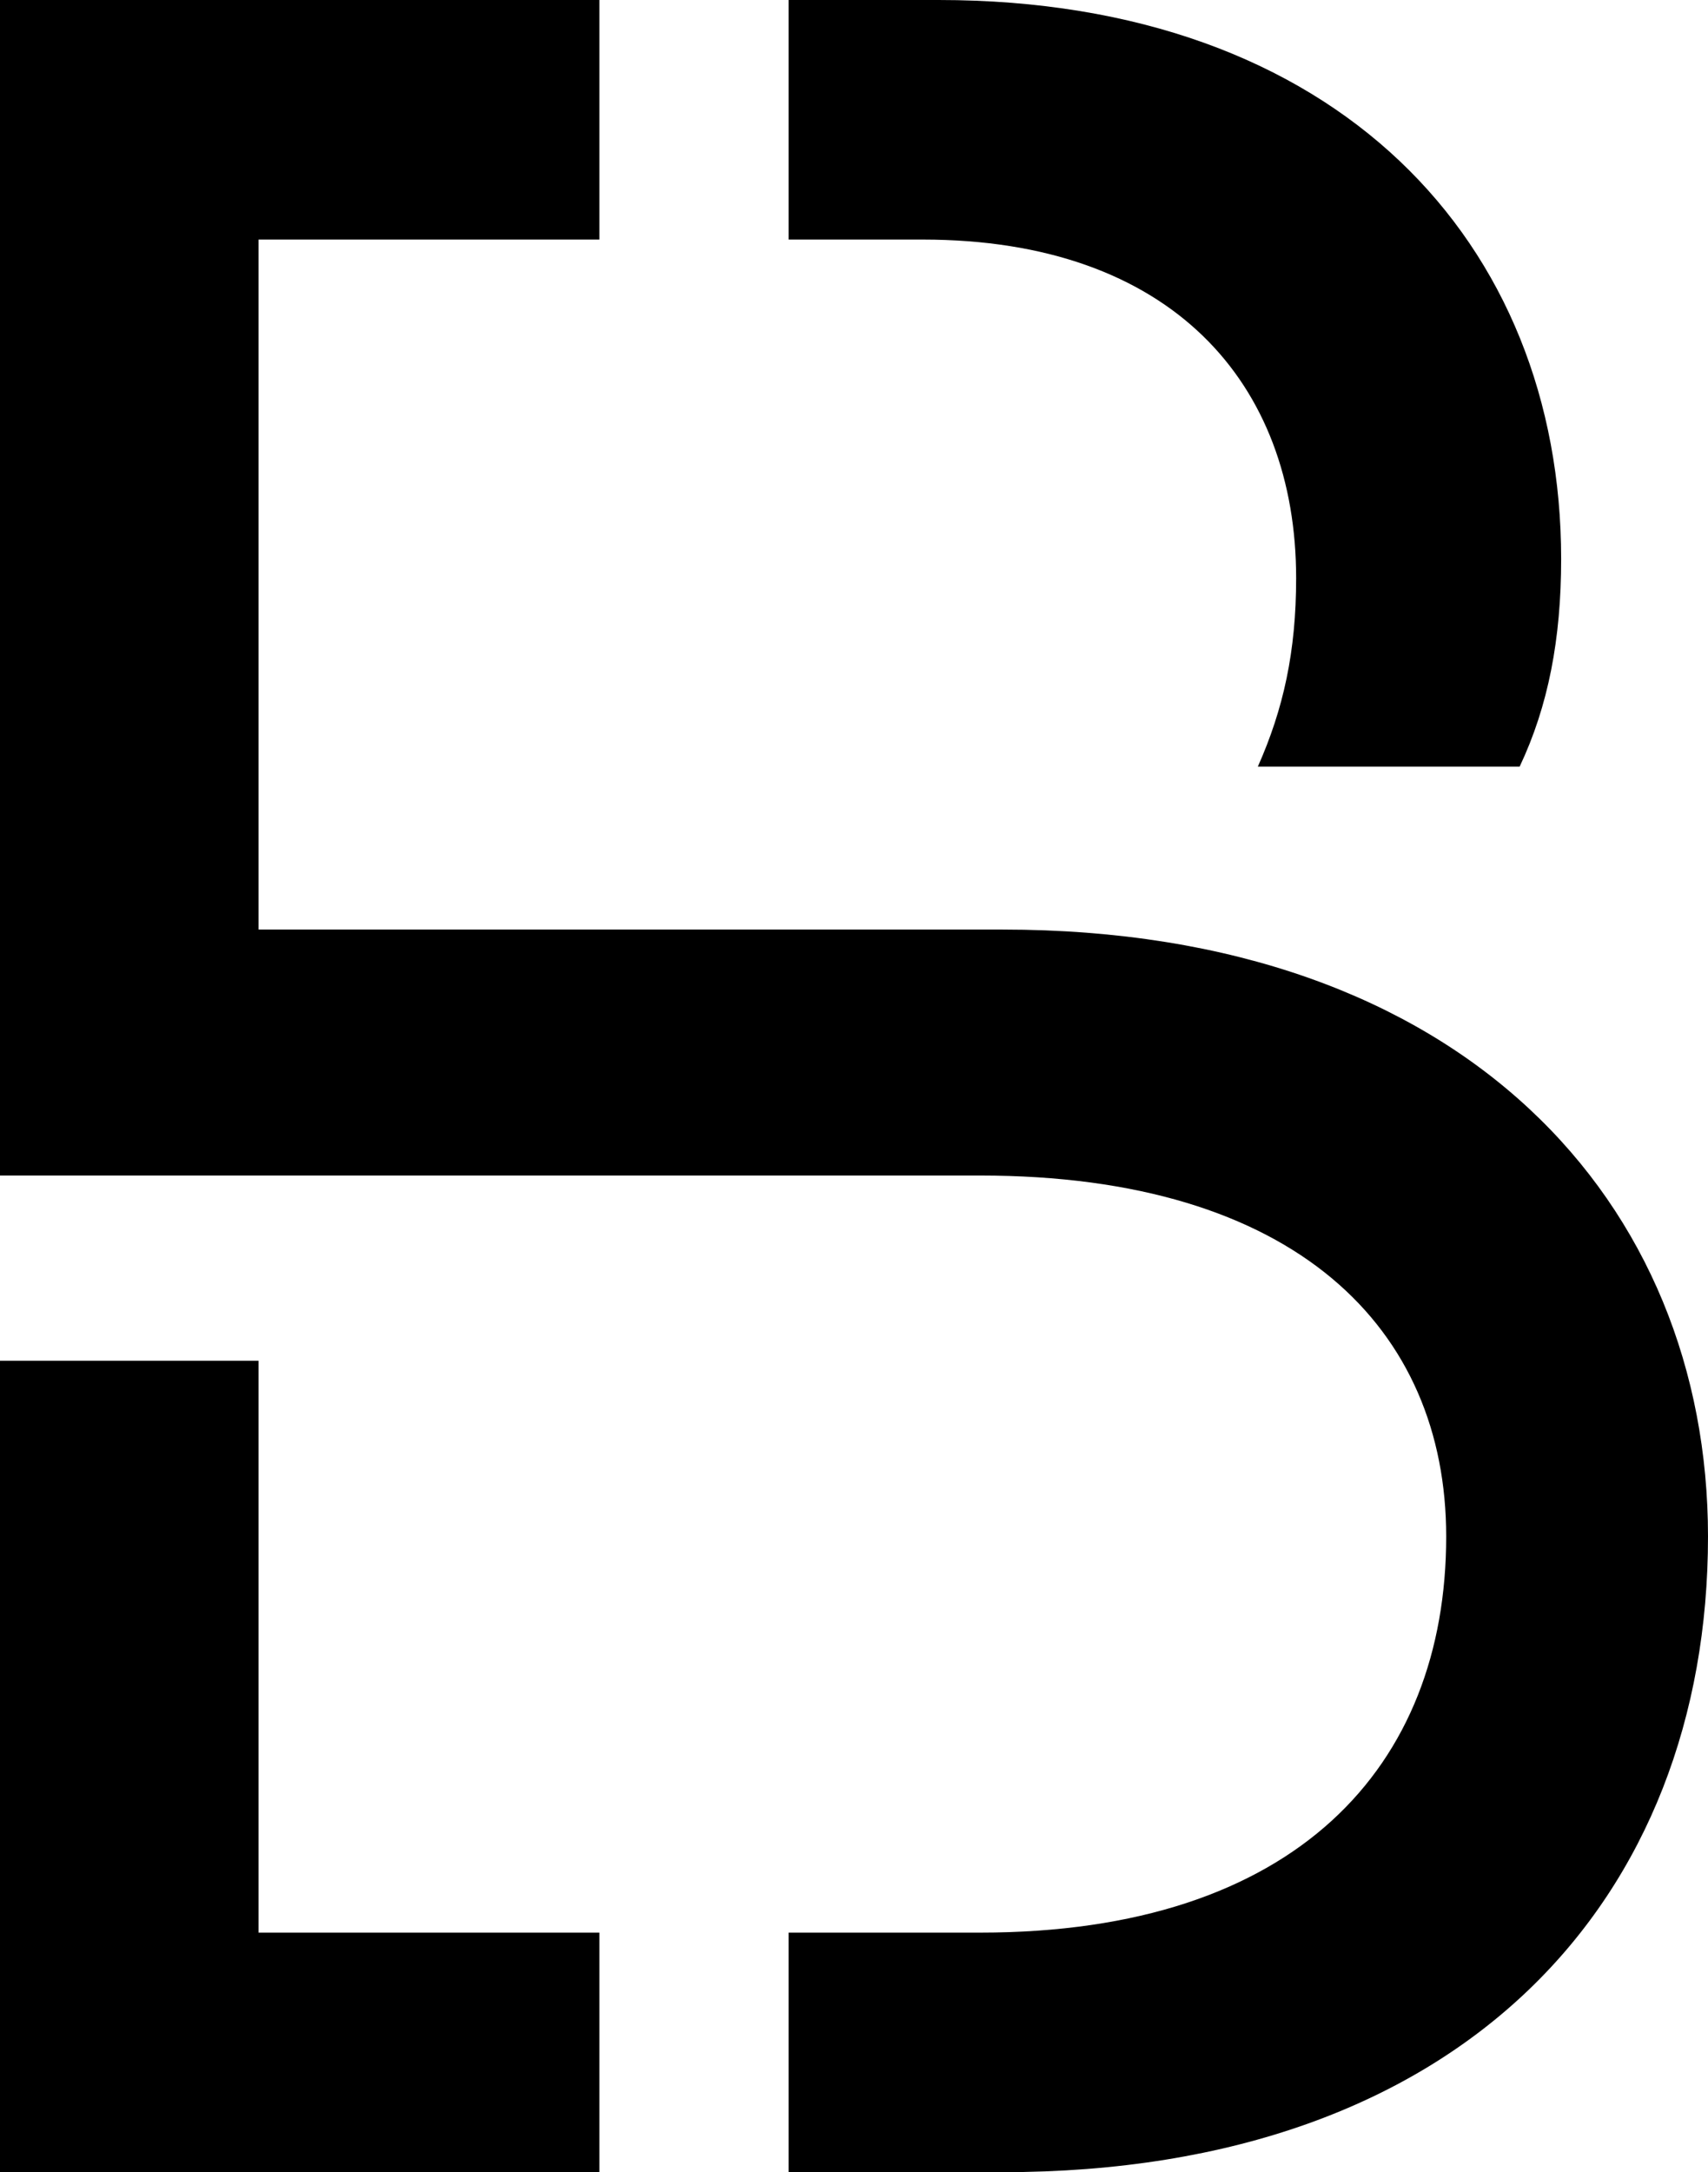 
<svg xmlns="http://www.w3.org/2000/svg" width="704" height="895" viewBox="0 0 704 895">
    <style>
        path {
            fill: #000;
        }

        @media (prefers-color-scheme: dark) {
            path {
                fill: #fff;
            }
        }
    </style>
    <path d="M424.177,803.003 L117.57,803.003 L117.57,518.709 L258.066,518.709 L258.066,420 L11,420 L11,803.003 L11,904.348 L414.979,904.348 C545.239,904.348 607.087,967.528 607.087,1053.085 C607.087,1147.839 545.239,1216.291 414.979,1216.291 L336.054,1216.291 L336.054,1315 L424.177,1315 C614.994,1315 715,1201.794 715,1053.085 C715,916.183 614.994,803.003 424.177,803.003 L424.177,803.003 Z M117.57,980.681 L11,980.681 L11,1315 L258.066,1315 L258.066,1216.291 L117.57,1216.291 L117.57,980.681 Z M391.29,518.709 L336.054,518.709 L336.054,420 L397.877,420 C562.366,420 654.47,520.025 654.47,650.313 C654.47,683.233 649.198,710.857 637.366,735.871 L529.453,735.871 C539.994,712.173 545.239,688.479 545.239,658.221 C545.239,577.935 493.931,518.709 391.29,518.709 L391.29,518.709 Z" transform="translate(-11 -420)"/>
</svg>
